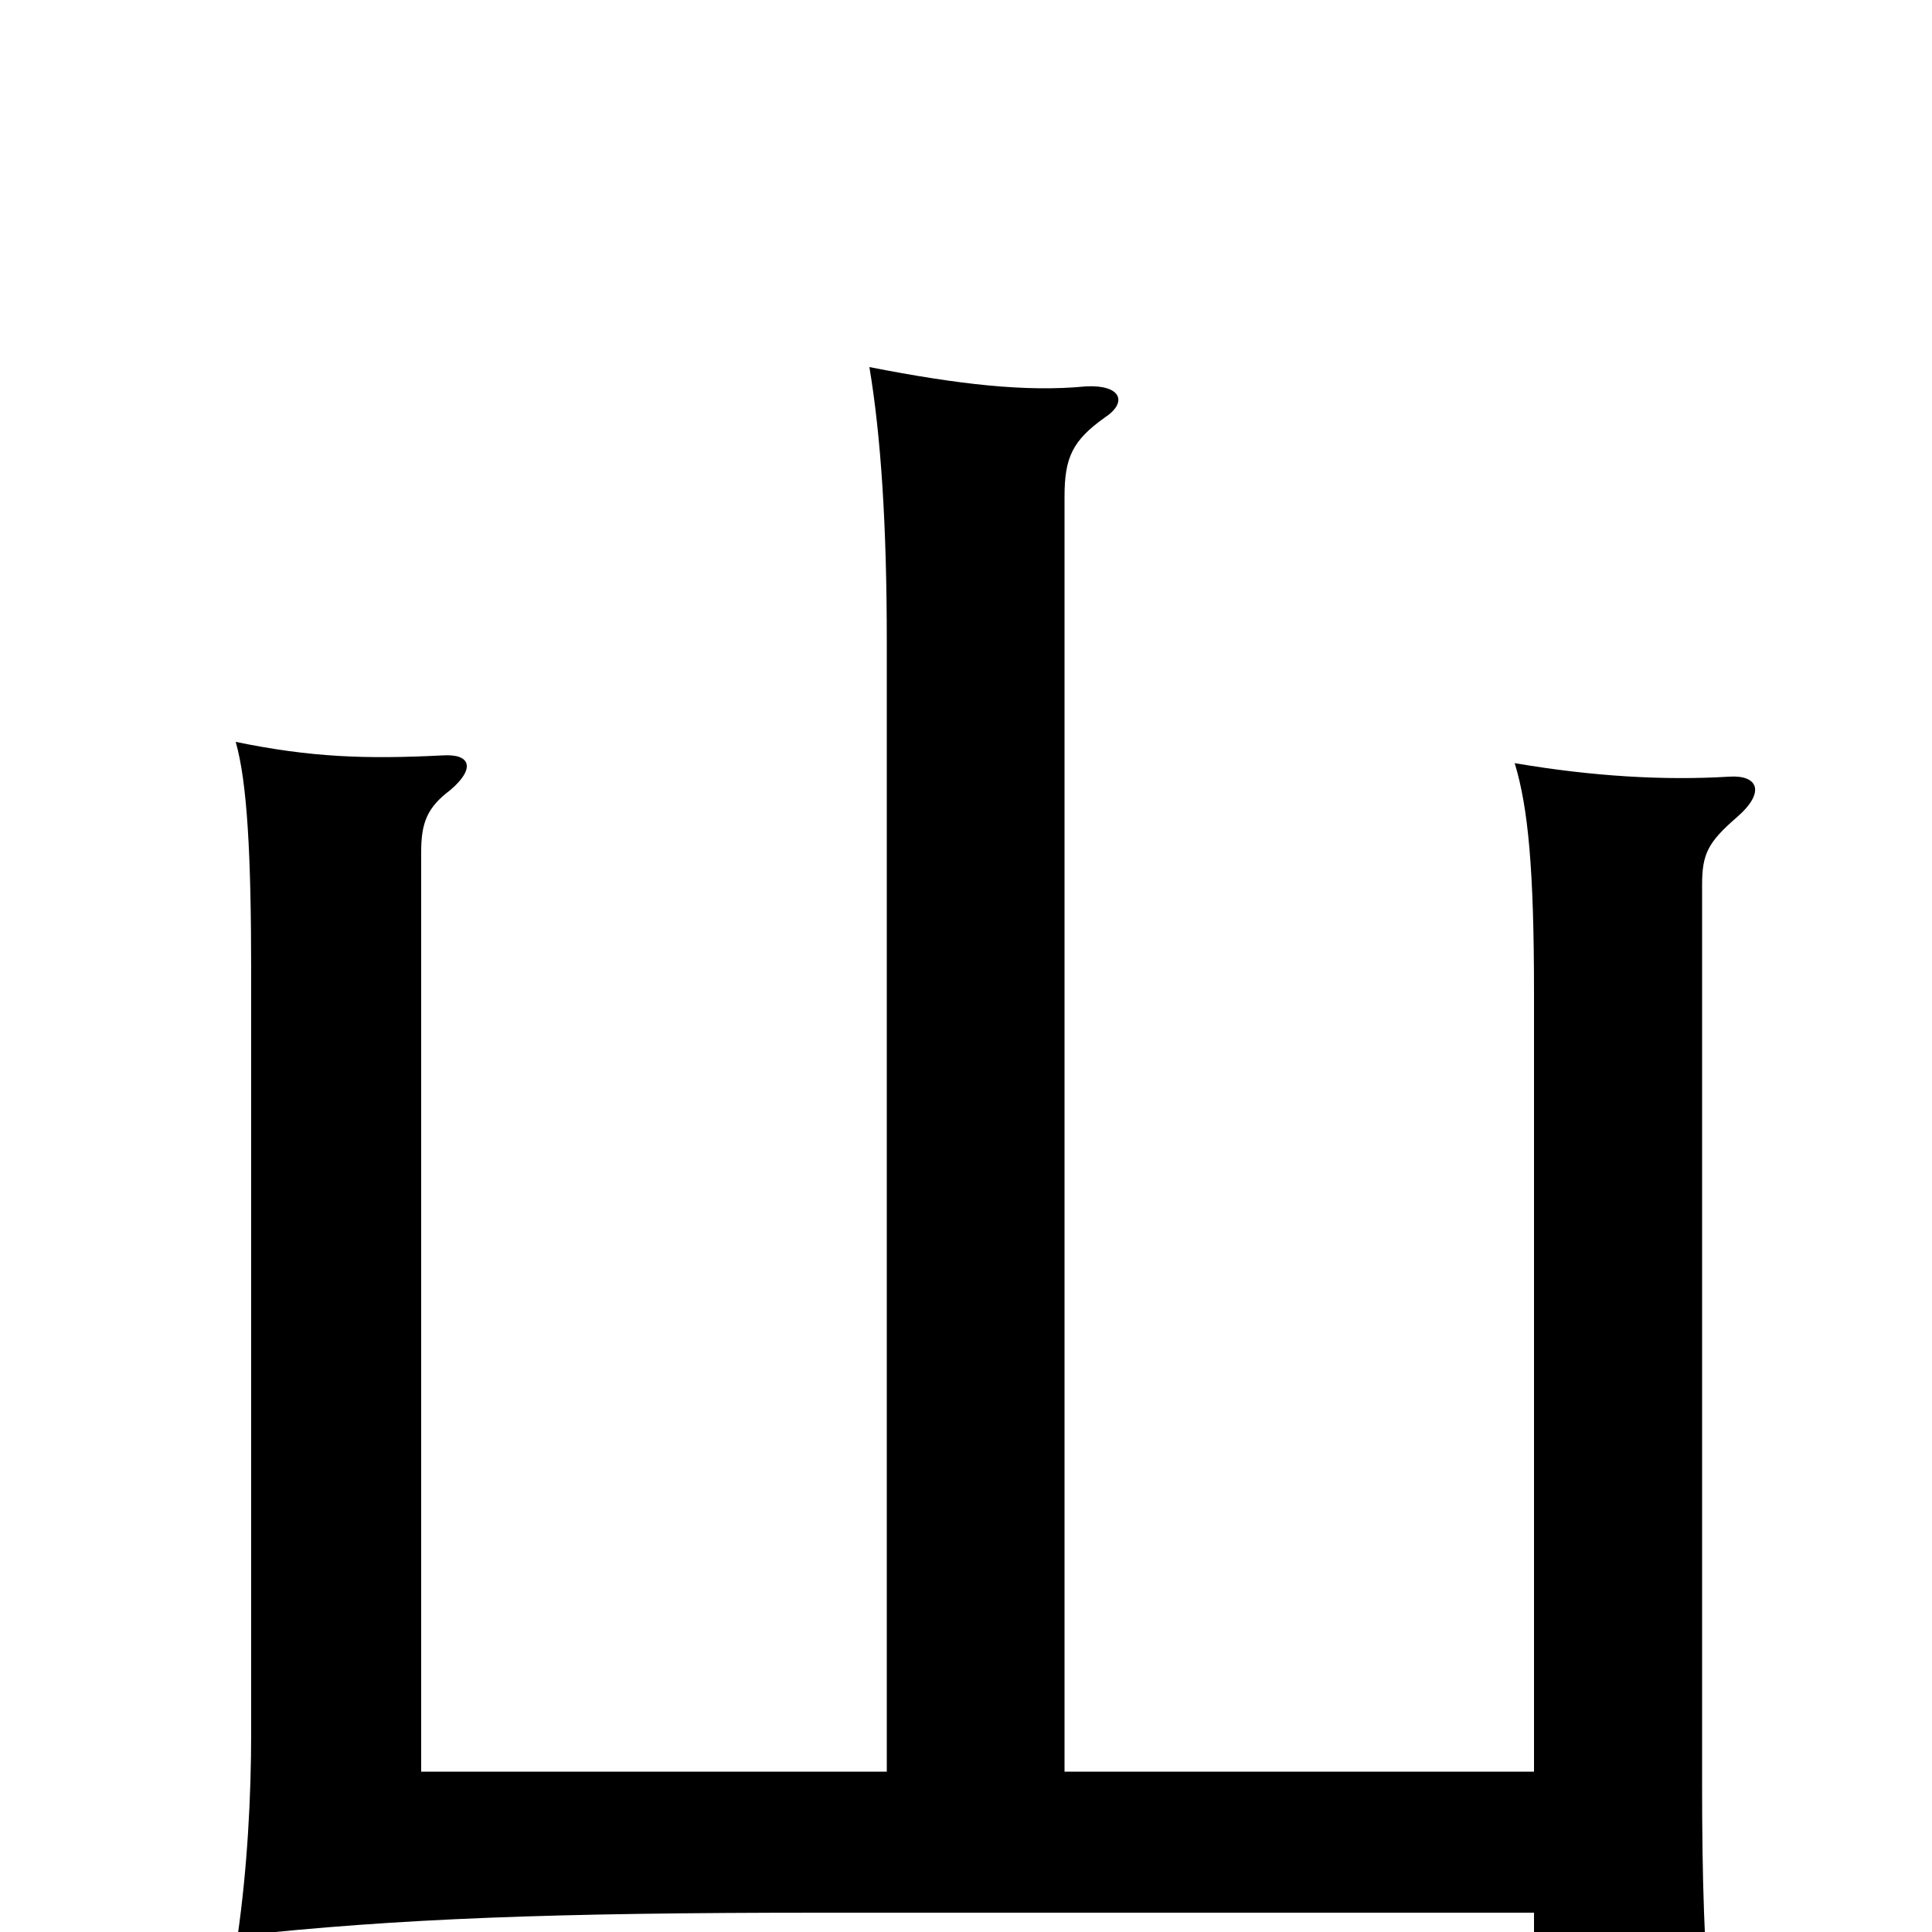 <svg xmlns="http://www.w3.org/2000/svg" viewBox="0 -1000 1000 1000">
	<path fill="#000000" d="M794 -10V53H886C882 9 881 -28 881 -77V-542C881 -558 884 -564 899 -577C914 -590 910 -599 895 -598C862 -596 825 -598 784 -605C791 -582 794 -550 794 -486V-83H551V-743C551 -763 555 -772 572 -784C584 -792 580 -801 562 -800C531 -797 496 -801 450 -810C456 -774 459 -728 459 -668V-83H218V-559C218 -574 221 -582 233 -591C246 -602 244 -610 229 -609C189 -607 161 -608 122 -616C128 -595 130 -557 130 -497V-103C130 -70 128 -33 123 2C206 -7 286 -10 425 -10Z"/>
</svg>